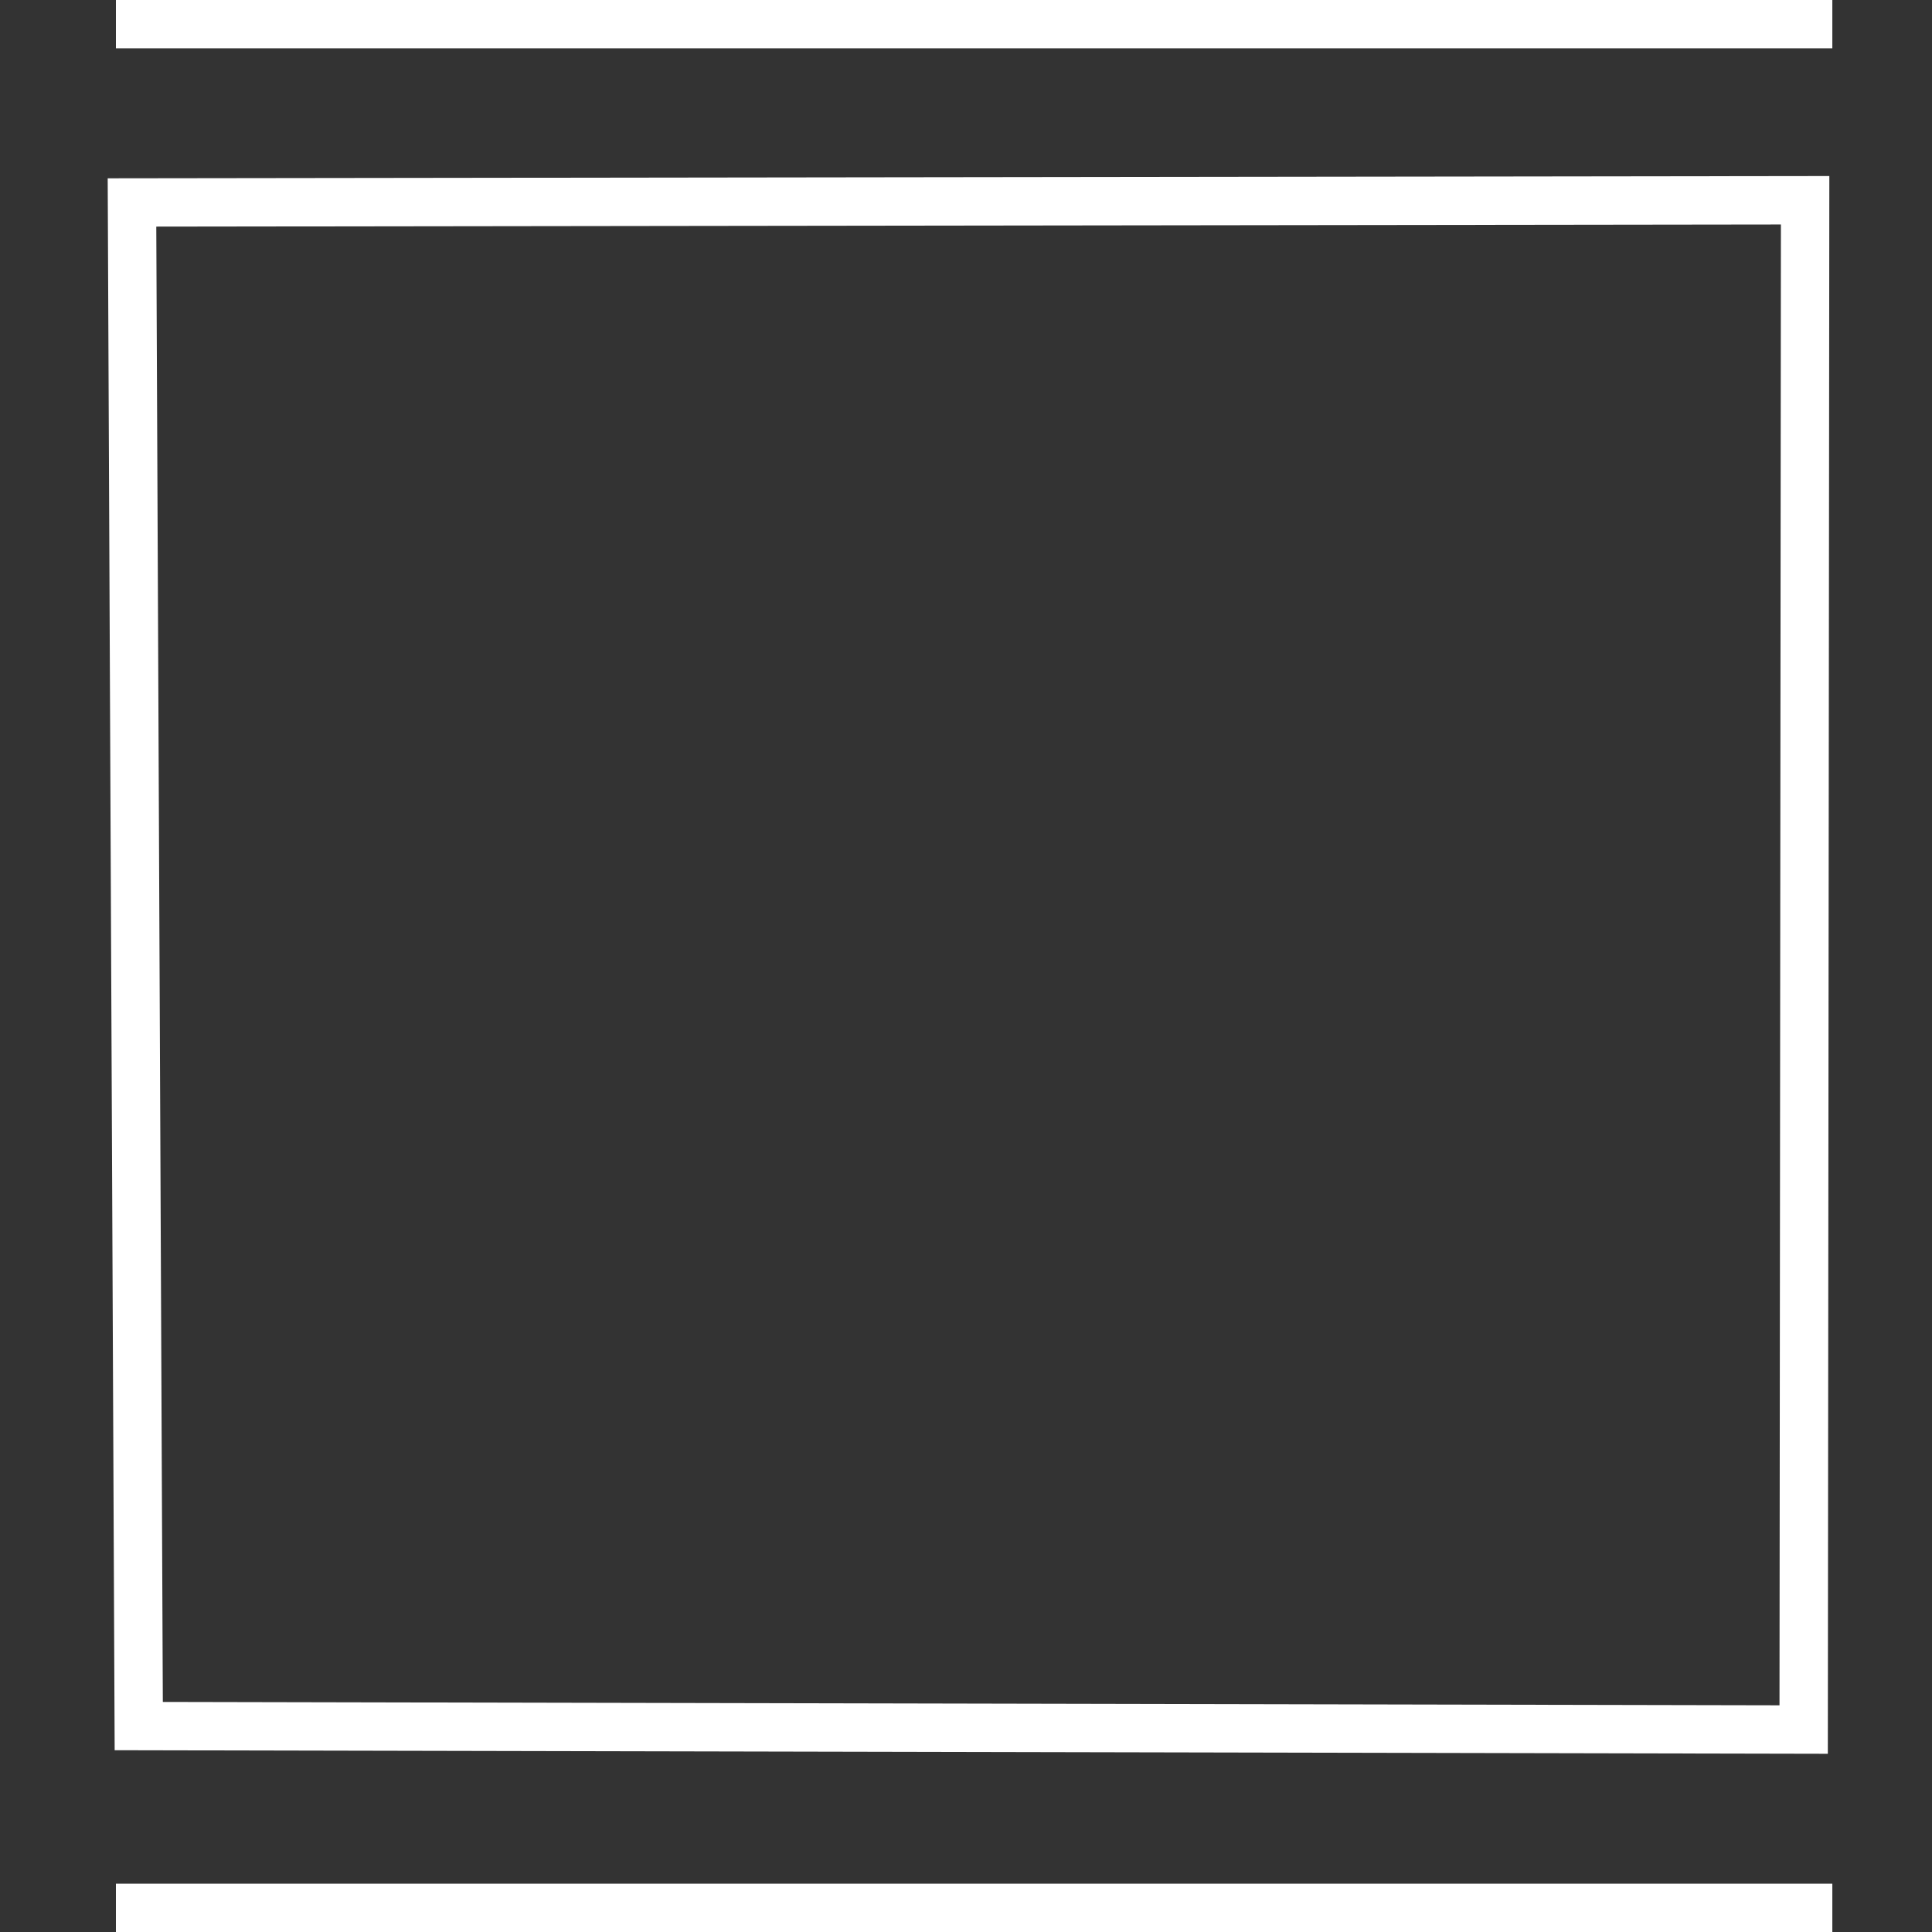 <?xml version="1.0" encoding="UTF-8" standalone="no"?>
<svg
   xmlns:dc="http://purl.org/dc/elements/1.1/"
   xmlns:cc="http://creativecommons.org/ns#"
   xmlns:rdf="http://www.w3.org/1999/02/22-rdf-syntax-ns#"
   xmlns:svg="http://www.w3.org/2000/svg"
   xmlns="http://www.w3.org/2000/svg"
   width="40"
   height="40"
   viewBox="0 0 10.583 10.583"
   version="1.1"
   id="svg8505">
  <rect x="0" y="0" width="10.583" height="10.583" fill="#333333" stroke="none"/>
  <defs
     id="defs8499" />
  <path
     id="path8417-3"
     d="M 0.76,9.455 0.723,1.109 9.888,1.097 9.88,9.474 Z"
     style="fill:none;stroke:#ffffff;stroke-width:0.265;stroke-linecap:butt;stroke-linejoin:miter;stroke-miterlimit:4;stroke-dasharray:none;stroke-opacity:1" />
  <path
     id="path8417-8"
     d="M 0.635,0.132 H 10.037"
     style="fill:none;stroke:#ffffff;stroke-width:0.265;stroke-linecap:butt;stroke-linejoin:miter;stroke-miterlimit:4;stroke-dasharray:none;stroke-opacity:1" />
  <path
     id="path8417-3-0"
     d="M 0.635,10.451 H 10.037"
     style="fill:none;stroke:#ffffff;stroke-width:0.265;stroke-linecap:butt;stroke-linejoin:miter;stroke-miterlimit:4;stroke-dasharray:none;stroke-opacity:1" />
</svg>
